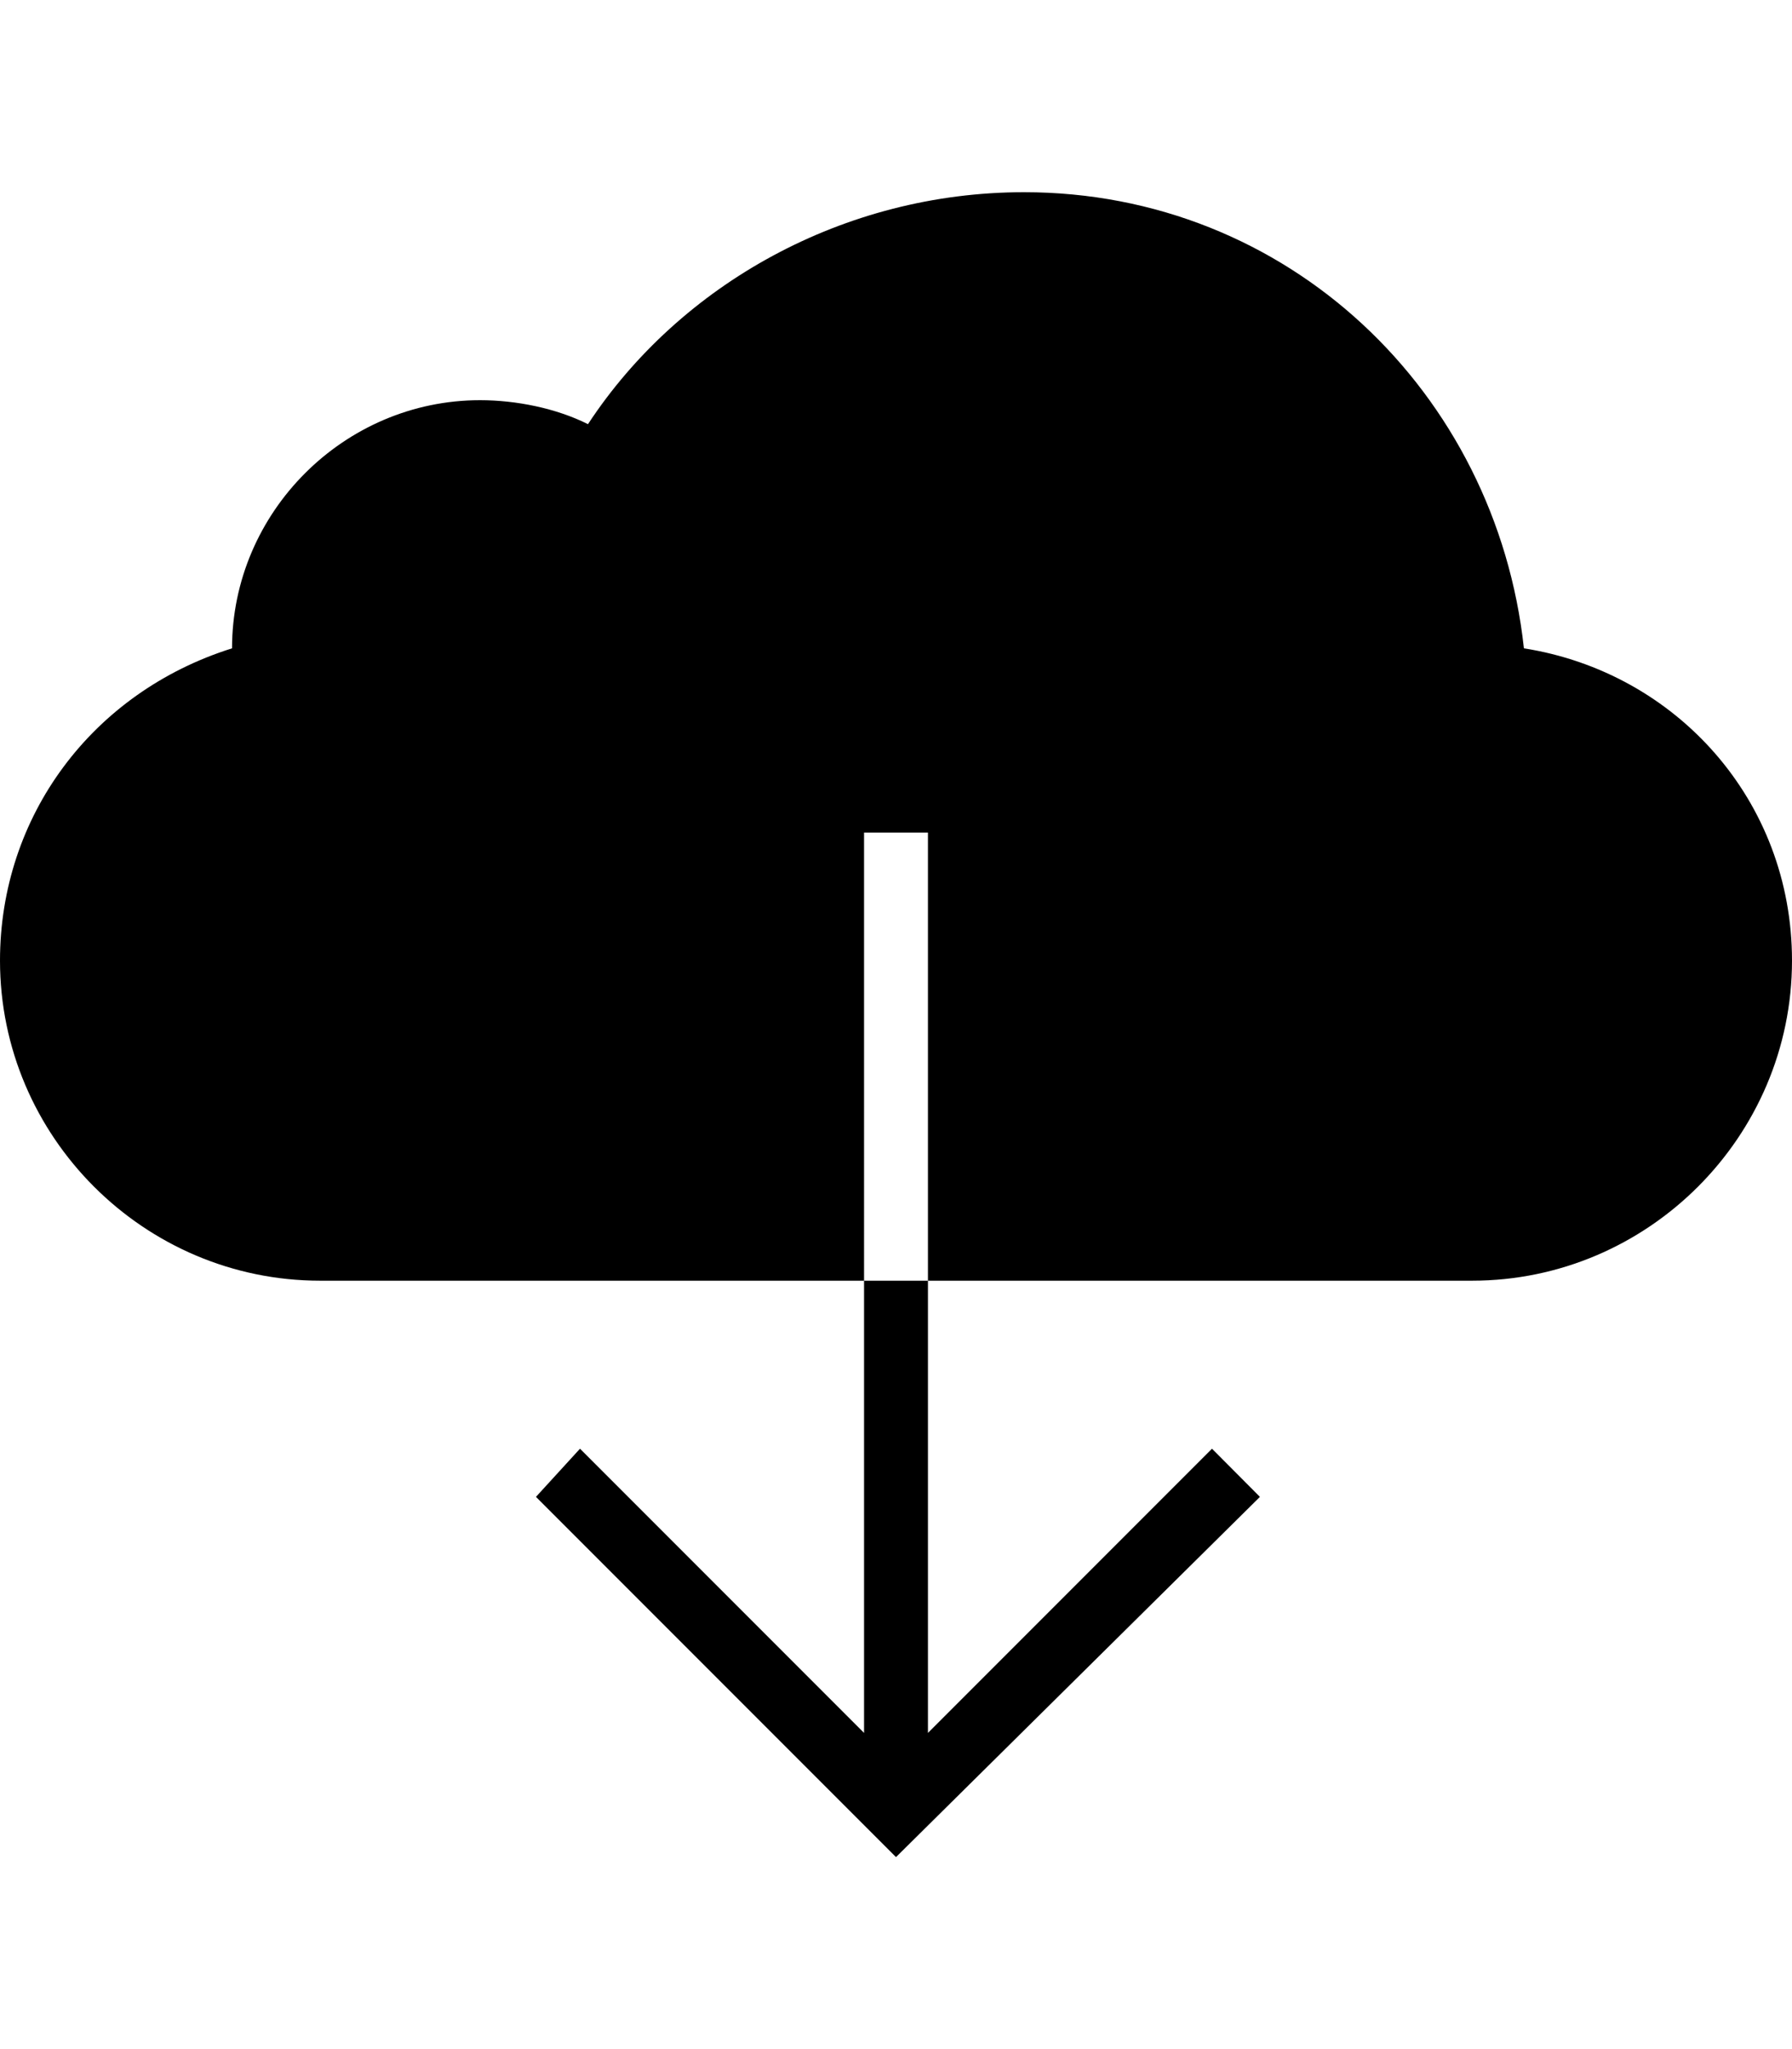 <svg height="1000" width="875" xmlns="http://www.w3.org/2000/svg"><path d="M421.9 845.7V625h31.2v220.7L591.8 707l23.4 23.5L437.5 906.3 261.7 730.5 283.2 707zM744.1 316.4C818.4 328.1 875 390.6 875 468.8 875 554.7 804.7 625 718.8 625H453.1V406.3h-31.2V625H156.3C70.3 625 0 554.7 0 468.8 0 398.4 44.9 337.9 113.3 316.4 113.3 250 168 195.3 234.4 195.3c17.6 0 37.1 3.9 52.7 11.7C332 138.7 412.1 93.8 500 93.8c128.9 0 230.5 97.6 244.1 222.6z"/></svg>